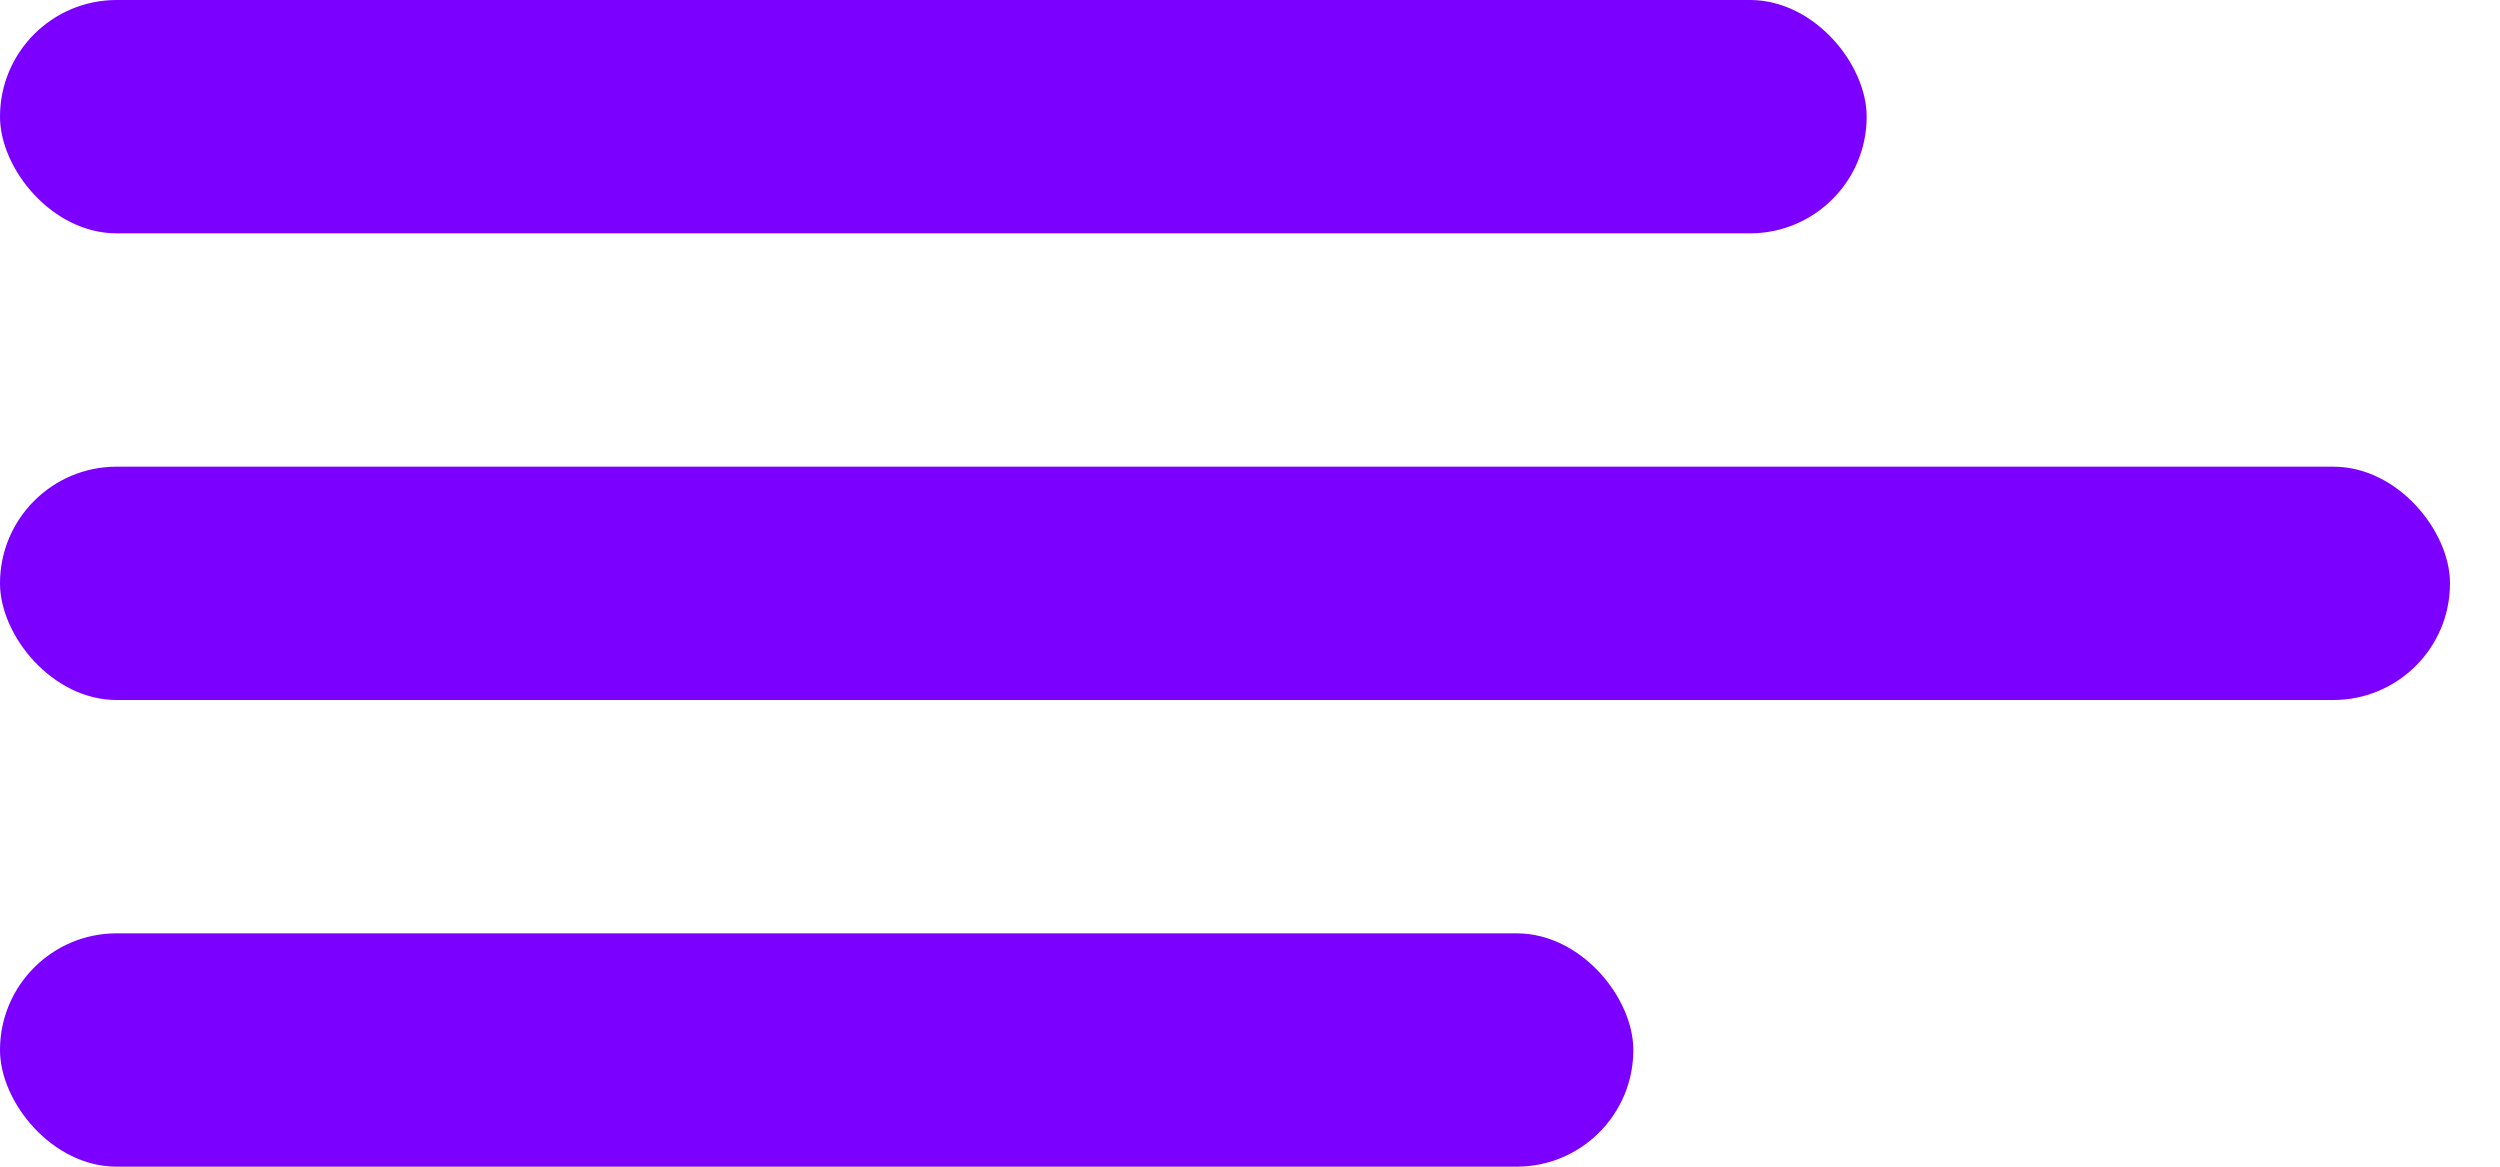 <svg width="30" height="14" viewBox="0 0 30 14" fill="none" xmlns="http://www.w3.org/2000/svg">
<rect y="11.2" width="19.6" height="2.8" rx="1.4" fill="#7B00FF"/>
<rect width="22.4" height="2.8" rx="1.4" fill="#7B00FF"/>
<rect y="5.6" width="29.4" height="2.8" rx="1.4" fill="#7B00FF"/>
</svg>
